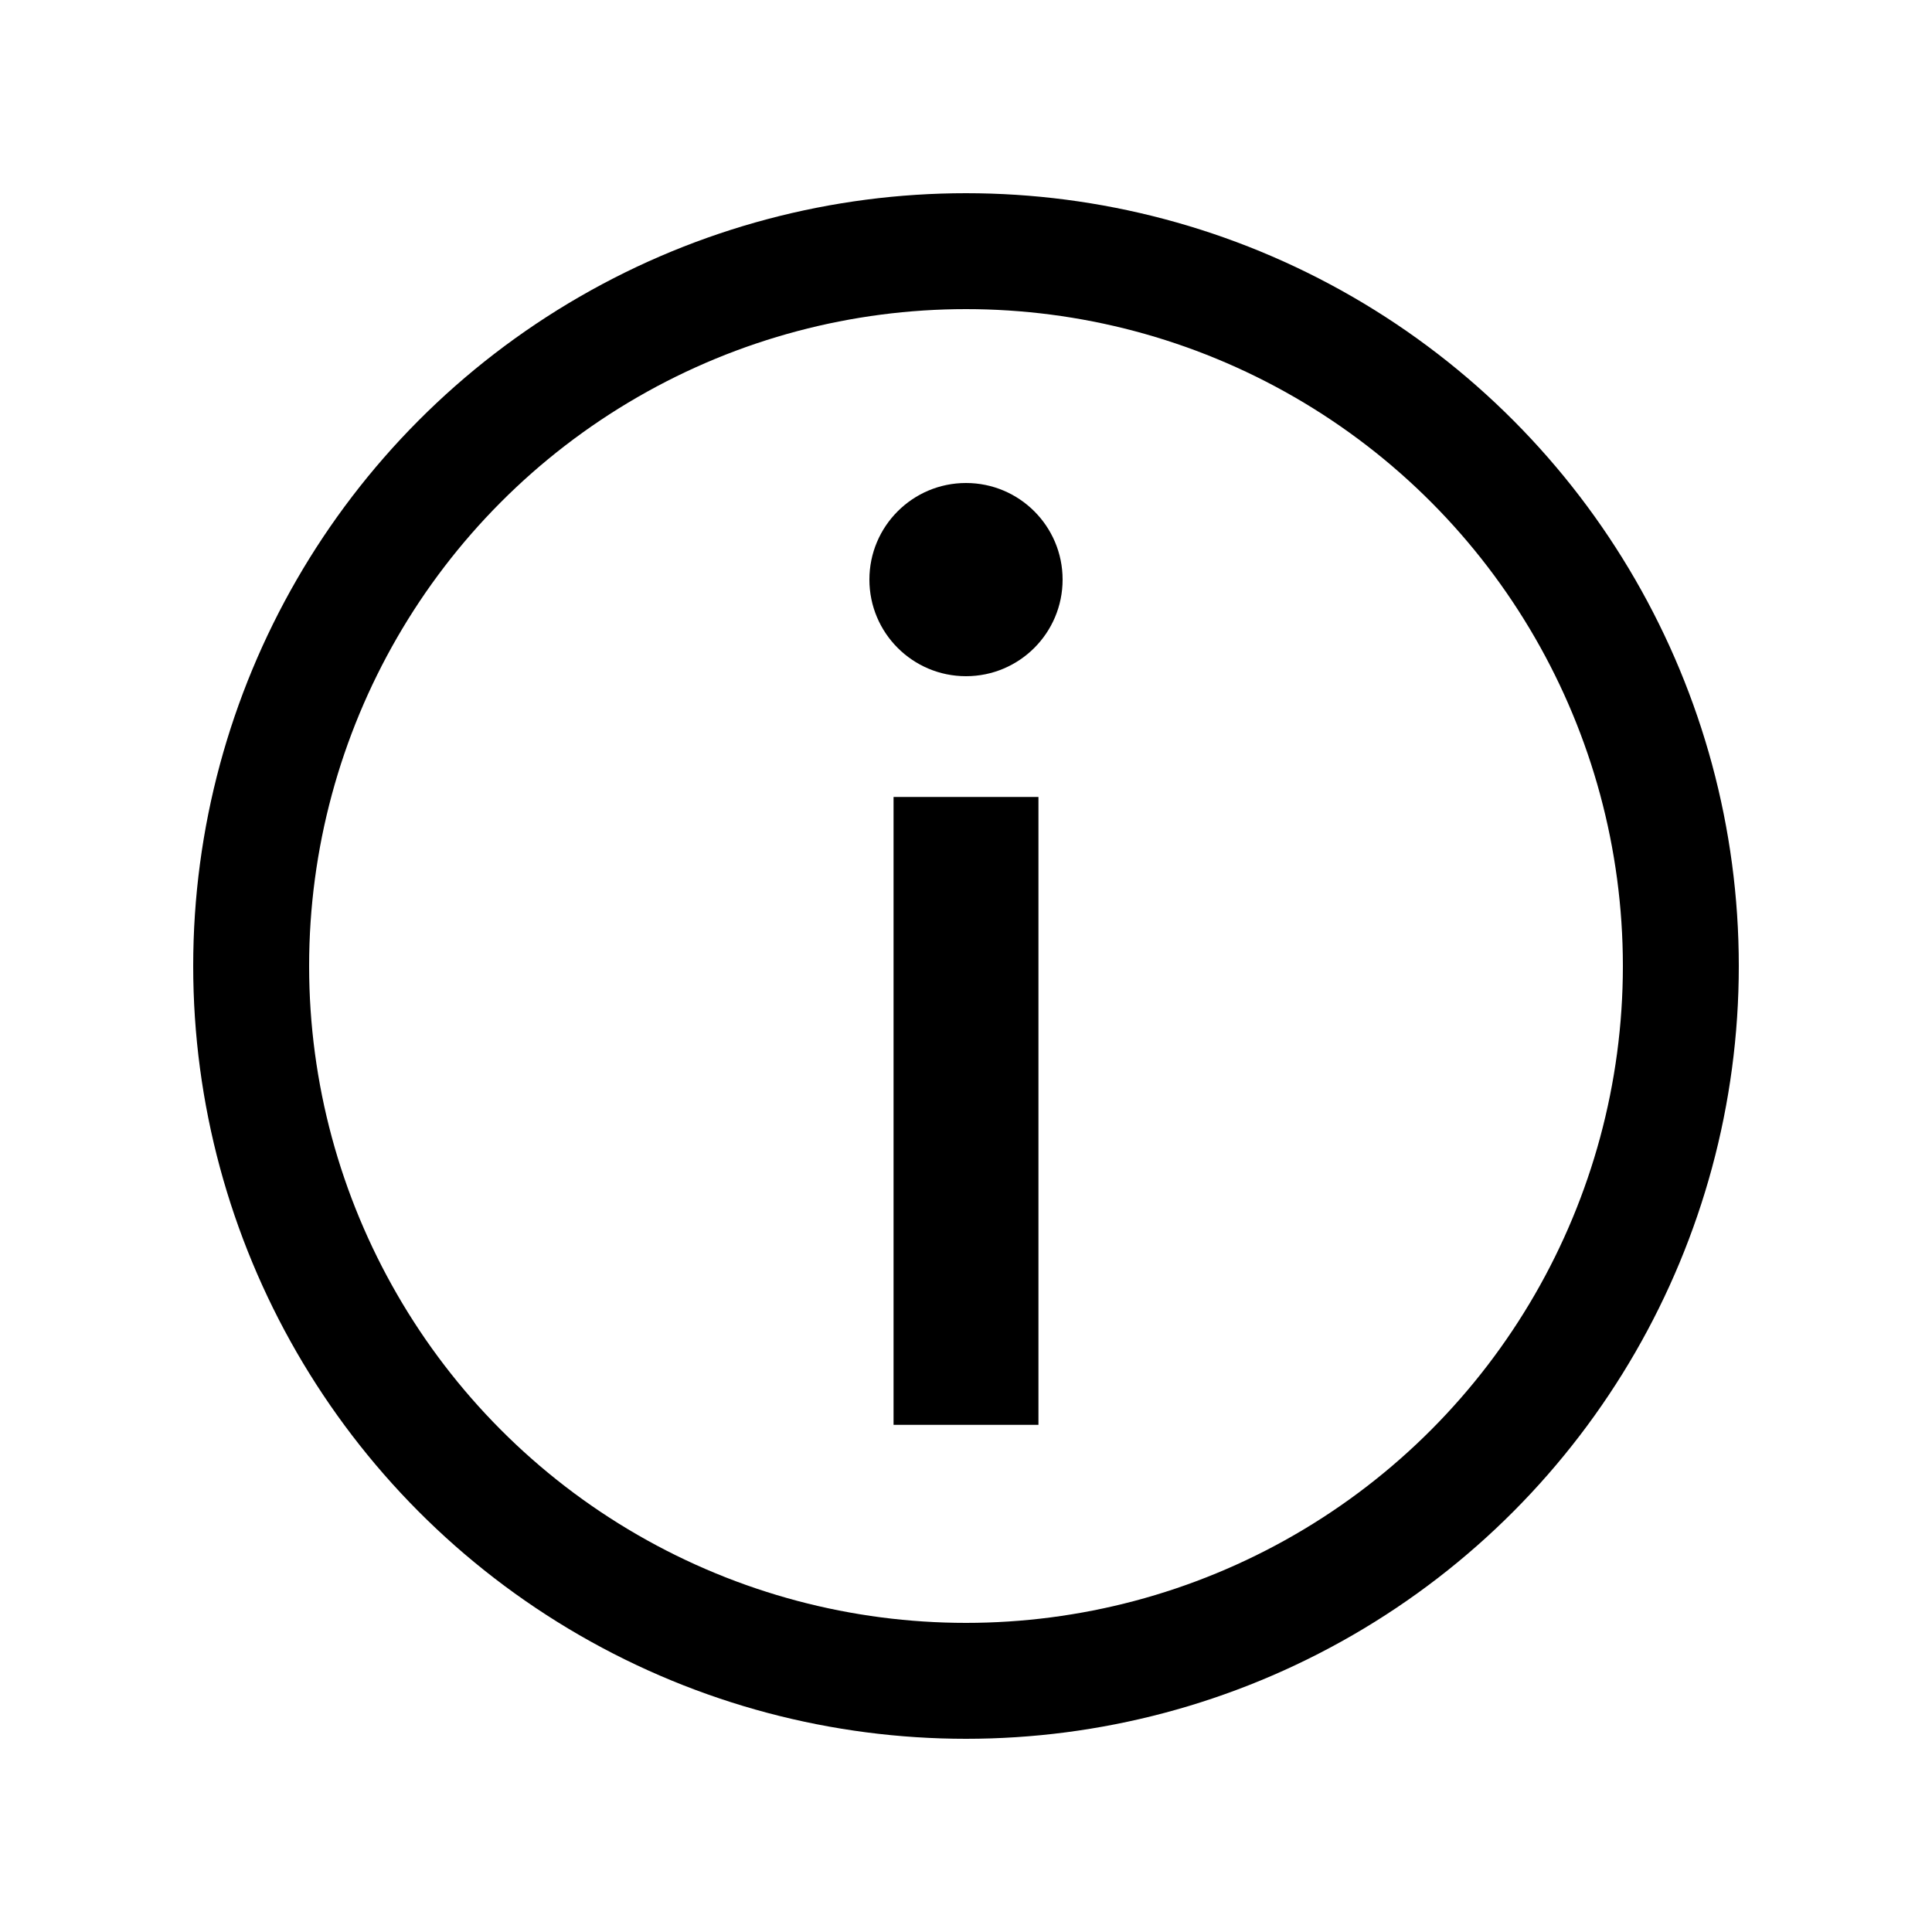 <svg viewBox="0 0 20 20" fill="none" xmlns="http://www.w3.org/2000/svg">
    <circle cx="10" cy="10" r="7.4" stroke="currentColor" stroke-width="1.2" stroke-linecap="round"/>
    <path d="M10 14L10 9" stroke="currentColor" stroke-width="1.5" stroke-linecap="square" stroke-linejoin="round"/>
    <circle cx="10" cy="6" r="1" fill="currentColor"/>
</svg>
